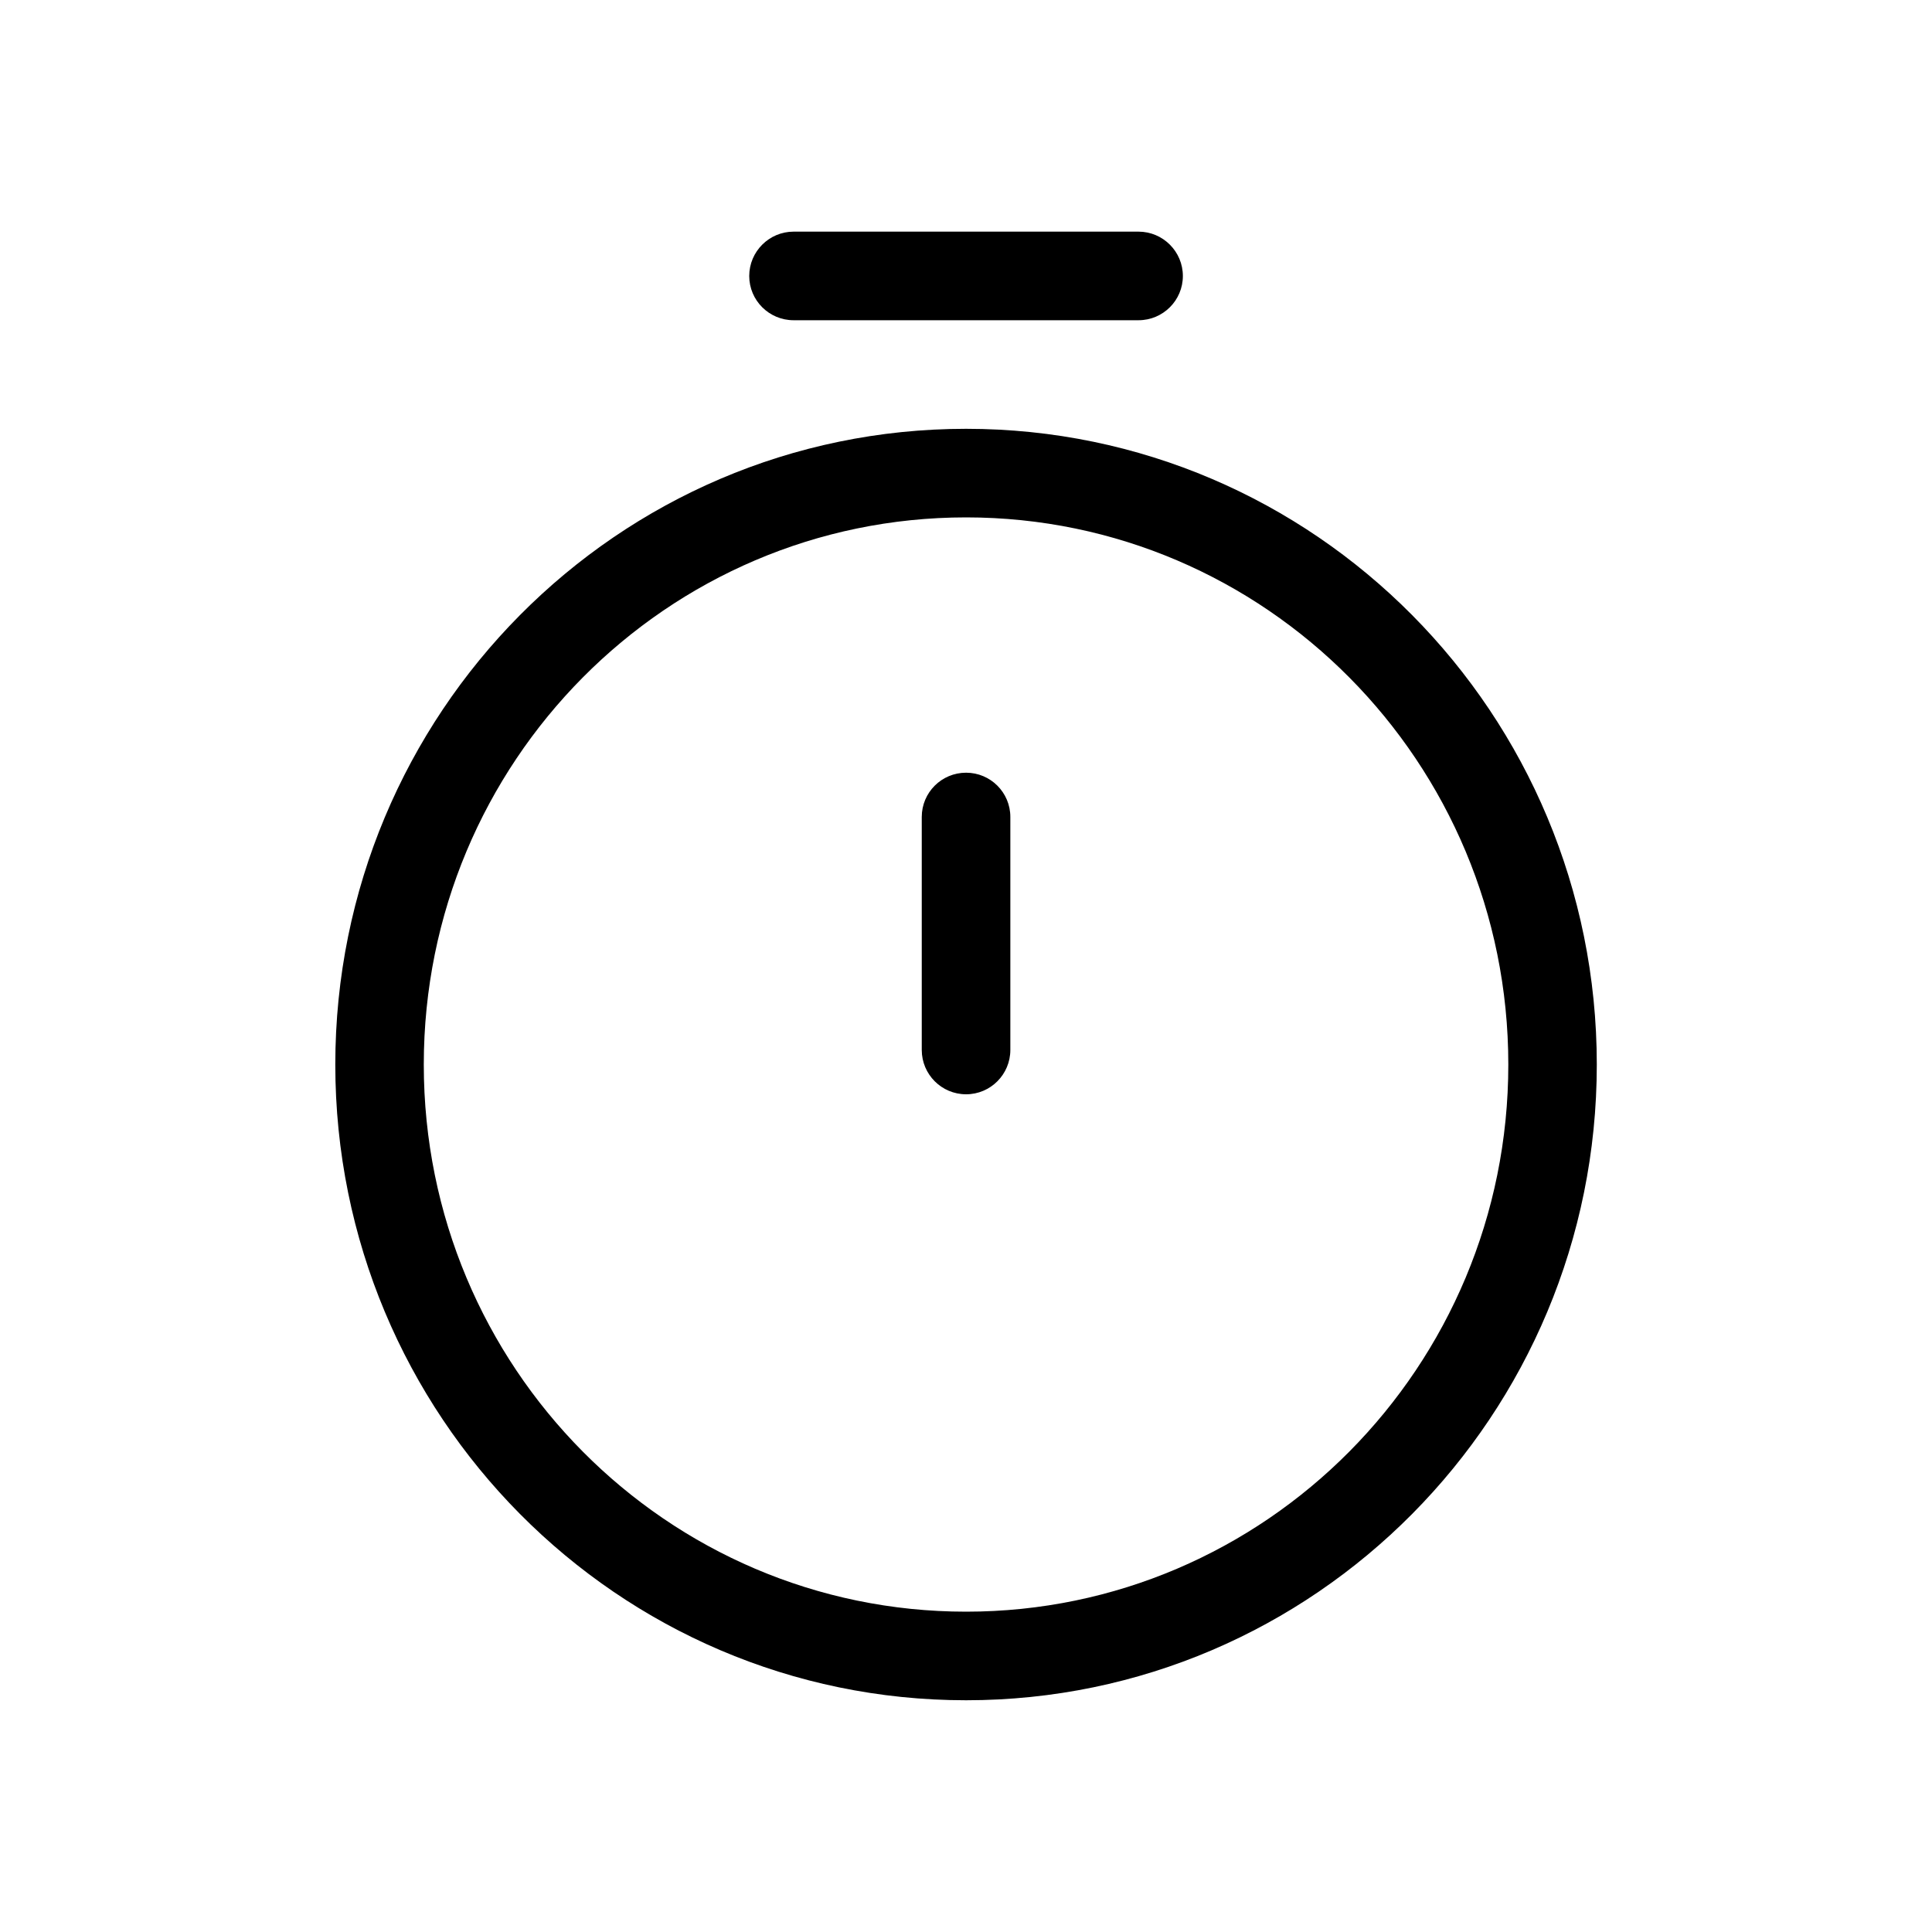 <svg viewBox="0 0 20 20" fill="none" xmlns="http://www.w3.org/2000/svg">
<path fill-rule="evenodd" clip-rule="evenodd" d="M7.756 2.857C7.756 2.604 7.962 2.398 8.215 2.398H11.786C12.039 2.398 12.245 2.604 12.245 2.857C12.245 3.11 12.039 3.315 11.786 3.315H8.215C7.962 3.315 7.756 3.11 7.756 2.857ZM10.001 5.356C6.904 5.356 4.387 7.888 4.387 11.02C4.387 14.152 6.904 16.684 10.001 16.684C13.097 16.684 15.614 14.152 15.614 11.02C15.614 7.888 13.097 5.356 10.001 5.356ZM3.471 11.02C3.471 7.389 6.391 4.439 10.001 4.439C13.61 4.439 16.53 7.389 16.53 11.02C16.53 14.651 13.61 17.601 10.001 17.601C6.391 17.601 3.471 14.651 3.471 11.02ZM10.001 7.999C10.254 7.999 10.459 8.204 10.459 8.457V10.869C10.459 11.122 10.254 11.328 10.001 11.328C9.747 11.328 9.542 11.122 9.542 10.869V8.457C9.542 8.204 9.747 7.999 10.001 7.999Z" fill="currentColor"/>
</svg>
